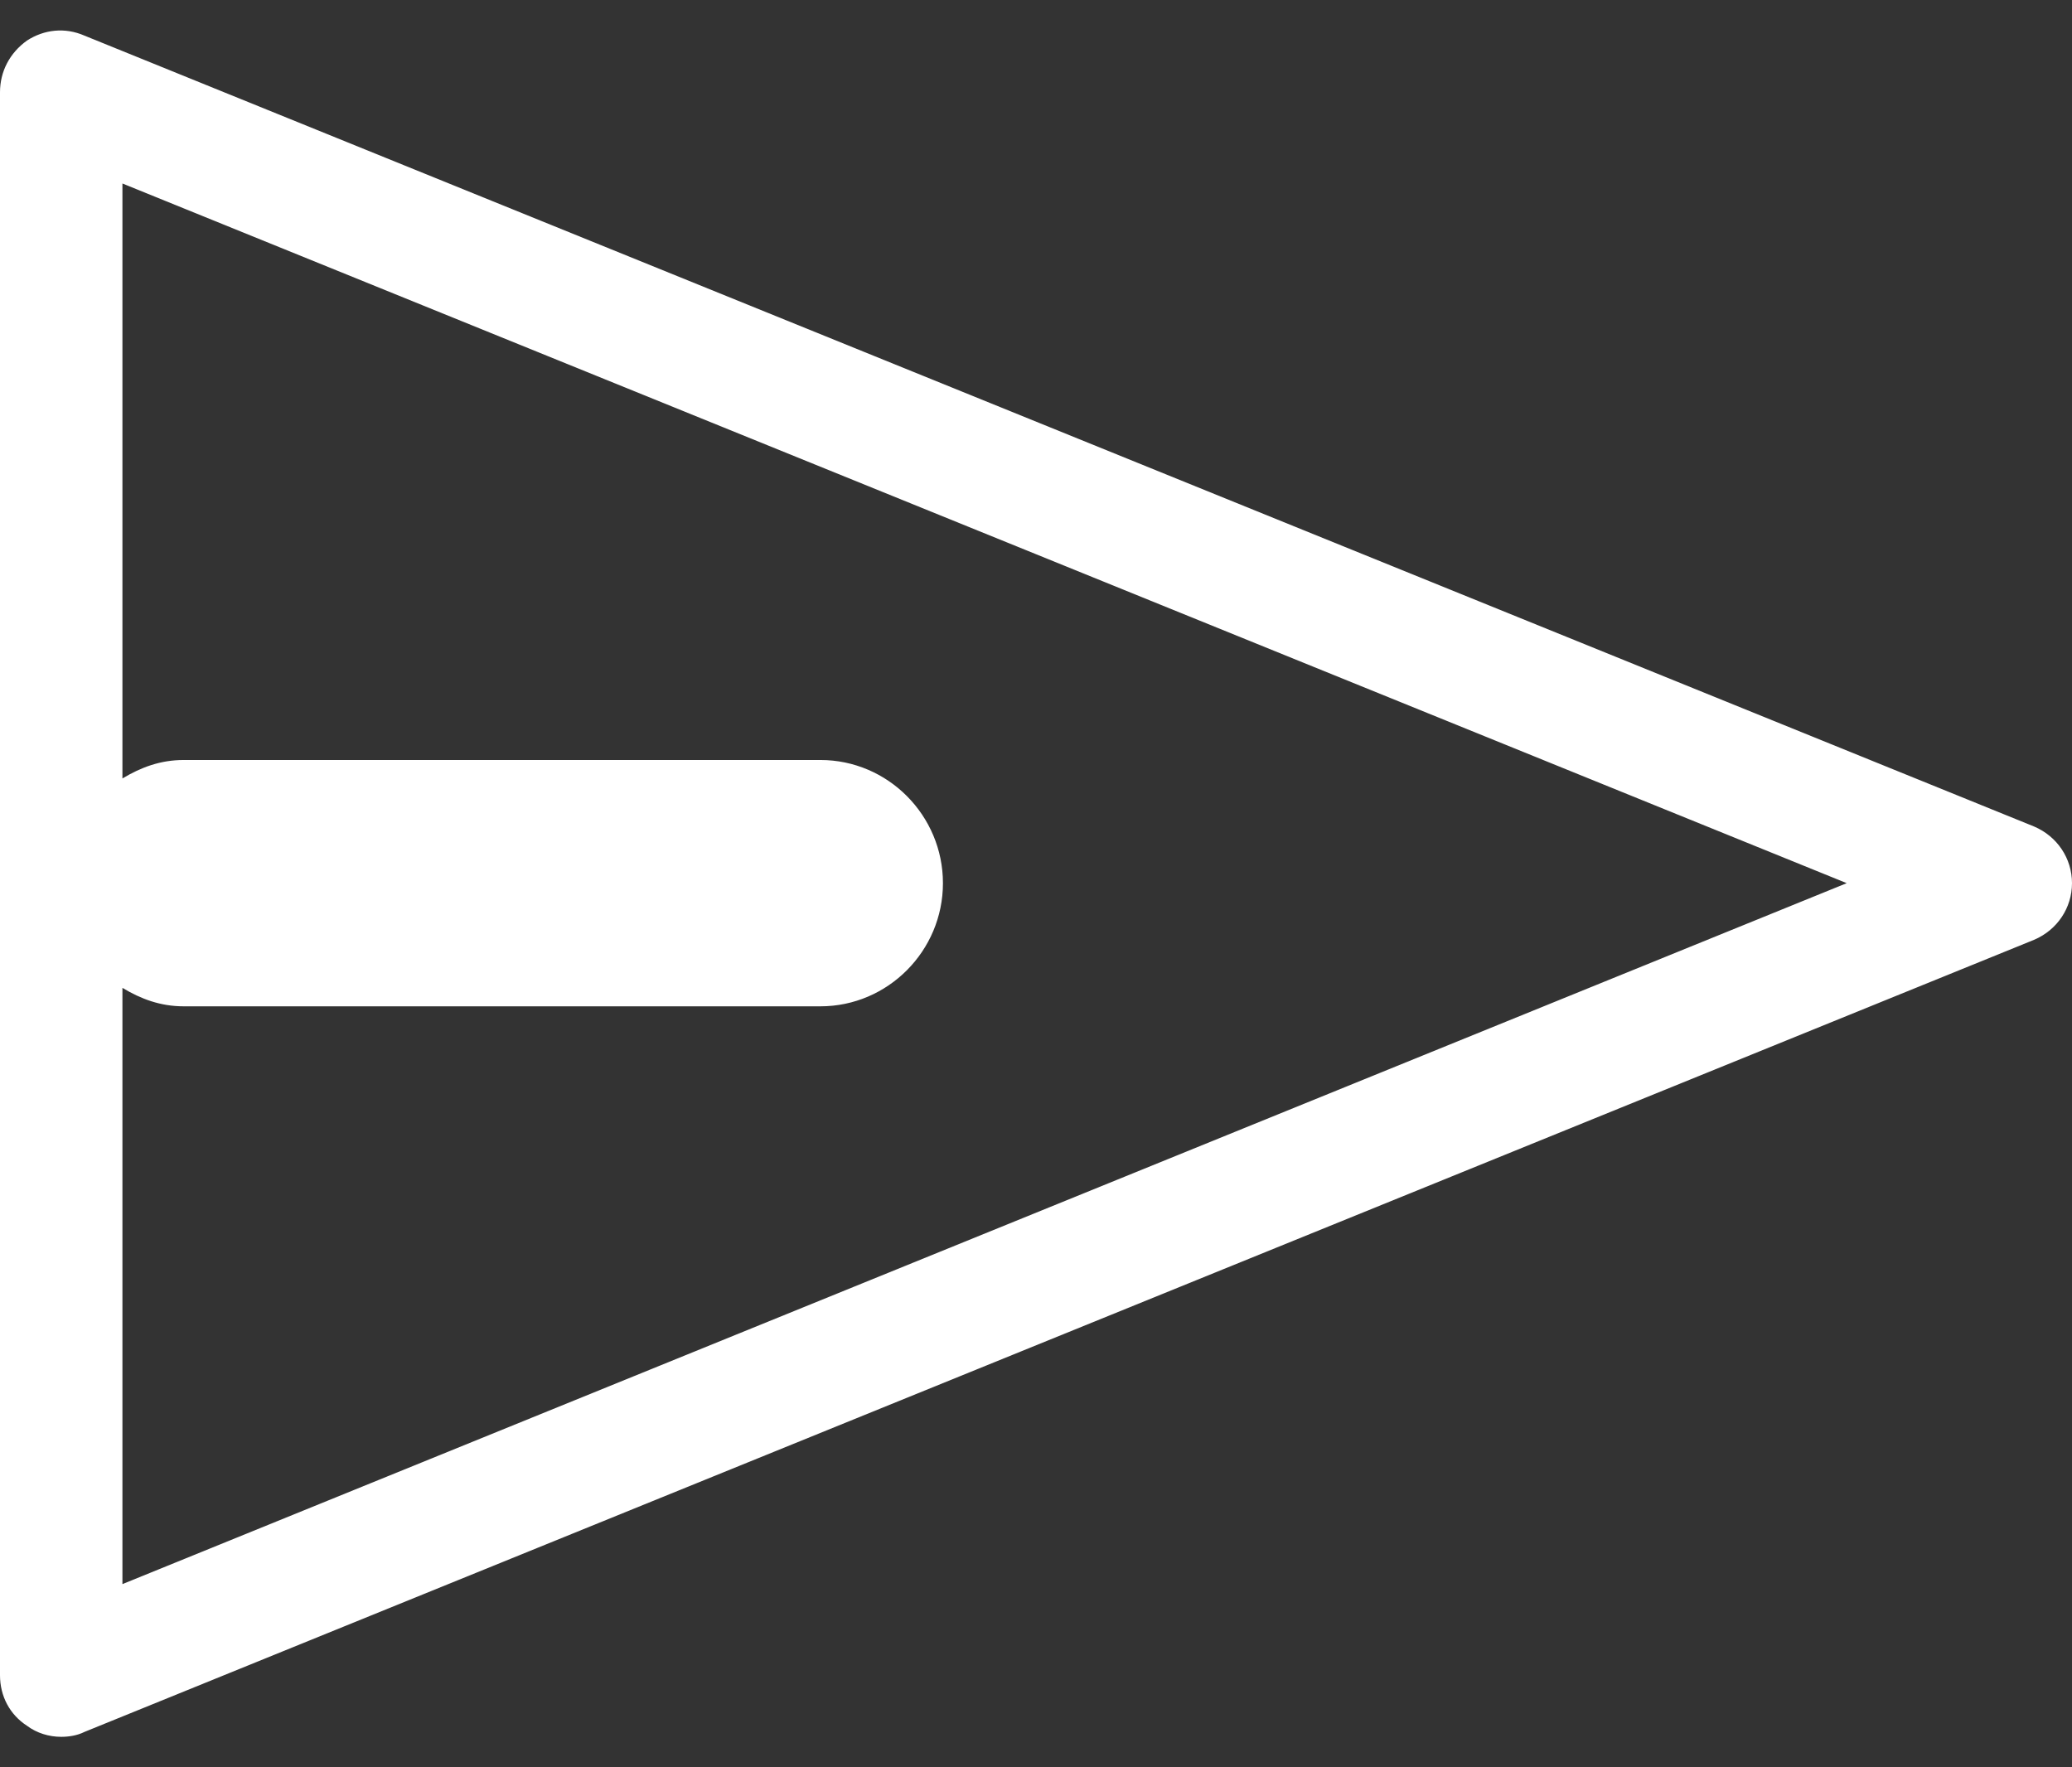 <svg width="34" height="29" viewBox="0 0 34 29" fill="none" xmlns="http://www.w3.org/2000/svg">
<rect x="0" y="0" width="34" height="29" fill="#333333" stroke="none"/>
<path d="M33.377 13.562L1.387 0.585C1.065 0.444 0.723 0.484 0.442 0.666C0.161 0.868 0 1.171 0 1.515V27.489C0 27.833 0.161 28.136 0.442 28.318C0.603 28.439 0.804 28.5 1.005 28.5C1.125 28.5 1.266 28.48 1.387 28.419L33.377 15.422C33.759 15.26 34 14.896 34 14.492C34 14.088 33.759 13.724 33.377 13.562ZM2.009 25.994V16.21C2.311 16.392 2.632 16.513 3.014 16.513H13.463C14.569 16.513 15.473 15.604 15.473 14.492C15.473 13.38 14.569 12.471 13.463 12.471H3.014C2.632 12.471 2.311 12.592 2.009 12.774V3.011L30.303 14.492L2.009 25.994Z" fill="white"/>
</svg>
